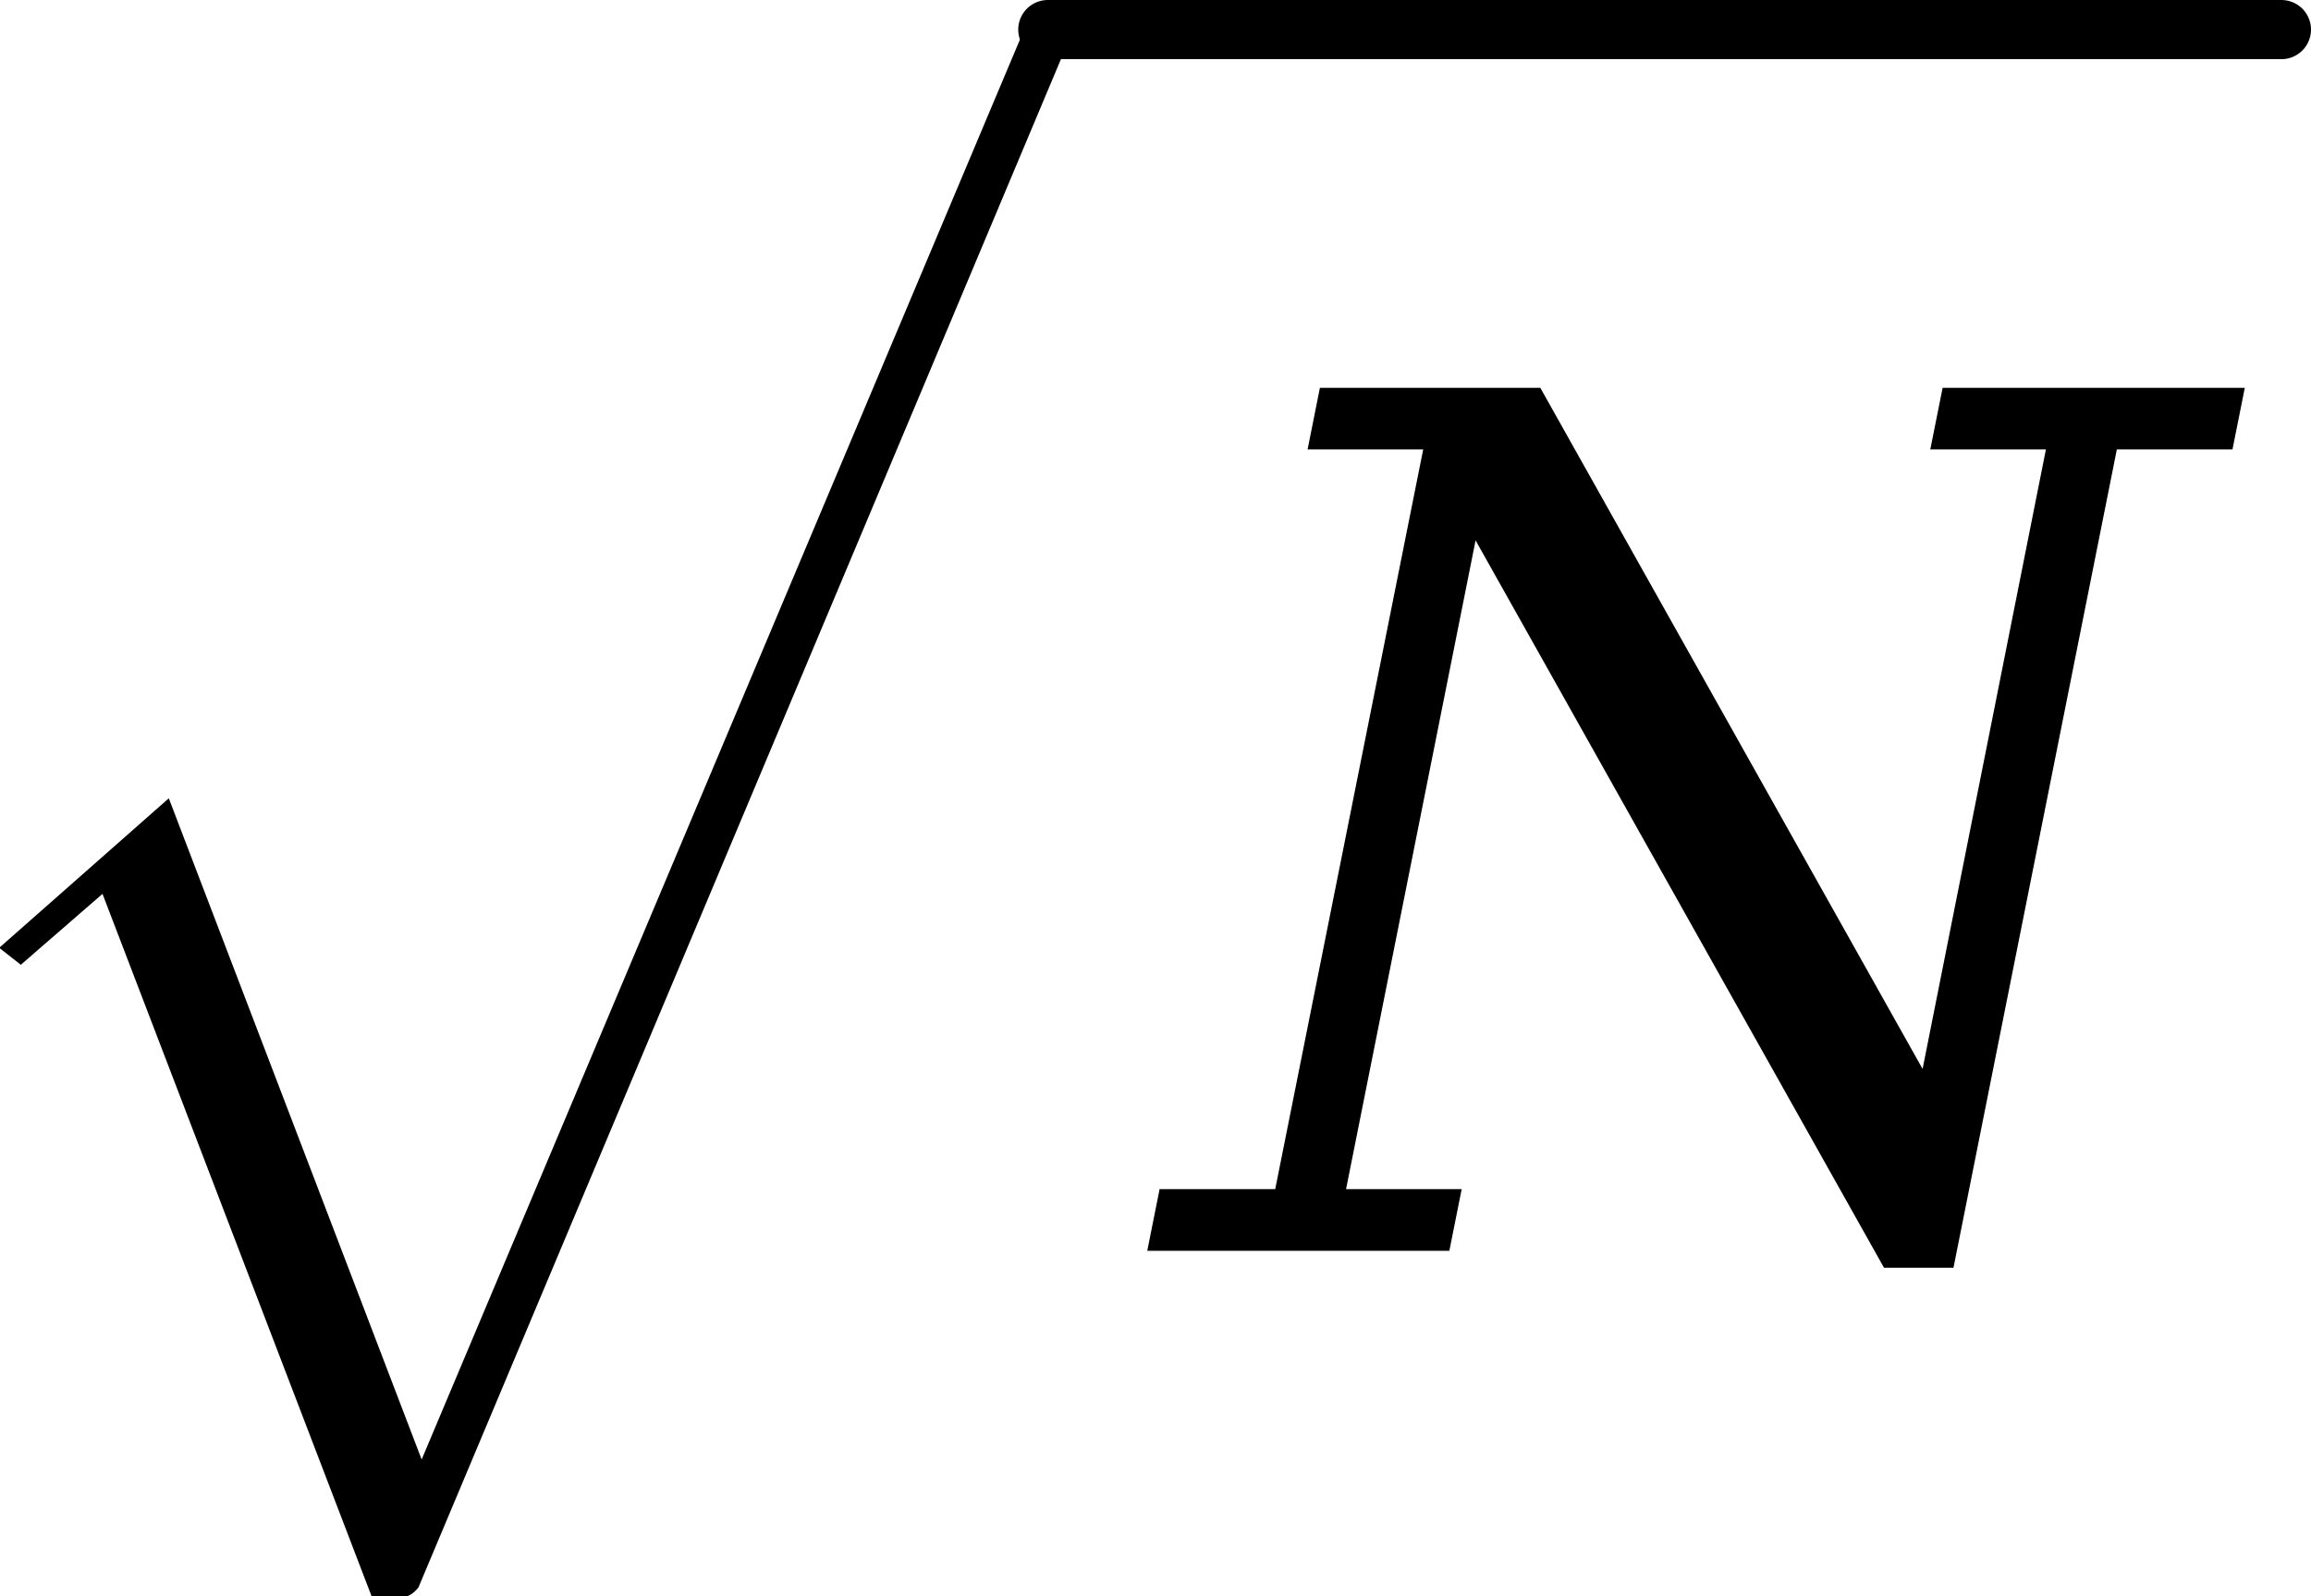 <svg xmlns="http://www.w3.org/2000/svg" xmlns:xlink="http://www.w3.org/1999/xlink" width="23.425pt" height="16.185pt" viewBox="0 0 23.425 16.185" version="1.1">
<defs>
<g>
<symbol overflow="visible" id="glyph0-0">
<path style="stroke:none;" d="M 1.5 0 L 1.5 -5.625 L 7.5 -5.625 L 7.5 0 Z M 7.312 -0.141 L 7.312 -5.484 L 1.688 -5.484 L 1.688 -0.141 Z M 7.312 -0.141 "/>
</symbol>
<symbol overflow="visible" id="glyph0-1">
<path style="stroke:none;" d="M 5.094 15.844 L 2.359 8.703 L 1.531 9.422 L 1.312 9.25 L 3.031 7.734 L 5.594 14.438 L 11.781 -0.25 C 11.812 -0.32 11.883 -0.359 12 -0.359 C 12.062 -0.359 12.113 -0.336 12.156 -0.297 C 12.207 -0.266 12.234 -0.227 12.234 -0.188 L 12.234 -0.141 L 5.562 15.734 C 5.508 15.805 5.438 15.844 5.344 15.844 Z M 5.094 15.844 "/>
</symbol>
<symbol overflow="visible" id="glyph1-0">
<path style="stroke:none;" d="M 0.172 2.125 L 2.281 -8.469 L 8.281 -8.469 L 6.172 2.125 Z M 0.969 1.453 L 5.641 1.453 L 7.5 -7.781 L 2.828 -7.781 Z M 0.969 1.453 "/>
</symbol>
<symbol overflow="visible" id="glyph1-1">
<path style="stroke:none;" d="M 0.594 0 L 0.719 -0.625 L 1.891 -0.625 L 3.391 -8.125 L 2.219 -8.125 L 2.344 -8.75 L 4.578 -8.75 L 8.453 -1.844 L 9.703 -8.125 L 8.531 -8.125 L 8.656 -8.75 L 11.719 -8.75 L 11.594 -8.125 L 10.422 -8.125 L 8.766 0.172 L 8.062 0.172 L 3.922 -7.203 L 2.609 -0.625 L 3.781 -0.625 L 3.656 0 Z M 0.594 0 "/>
</symbol>
</g>
</defs>
<g id="surface36">
<g style="fill:rgb(0%,0%,0%);fill-opacity:1;">
  <use xlink:href="#glyph0-1" x="-1.32" y="0.36"/>
</g>
<path style="fill:none;stroke-width:0.6;stroke-linecap:round;stroke-linejoin:miter;stroke:rgb(0%,0%,0%);stroke-opacity:1;stroke-miterlimit:10;" d="M 10.621 -12.381 L 23.125 -12.381 " transform="matrix(1,0,0,1,0,12.681)"/>
<g style="fill:rgb(0%,0%,0%);fill-opacity:1;">
  <use xlink:href="#glyph1-1" x="11.035" y="12.682"/>
</g>
</g>
</svg>
